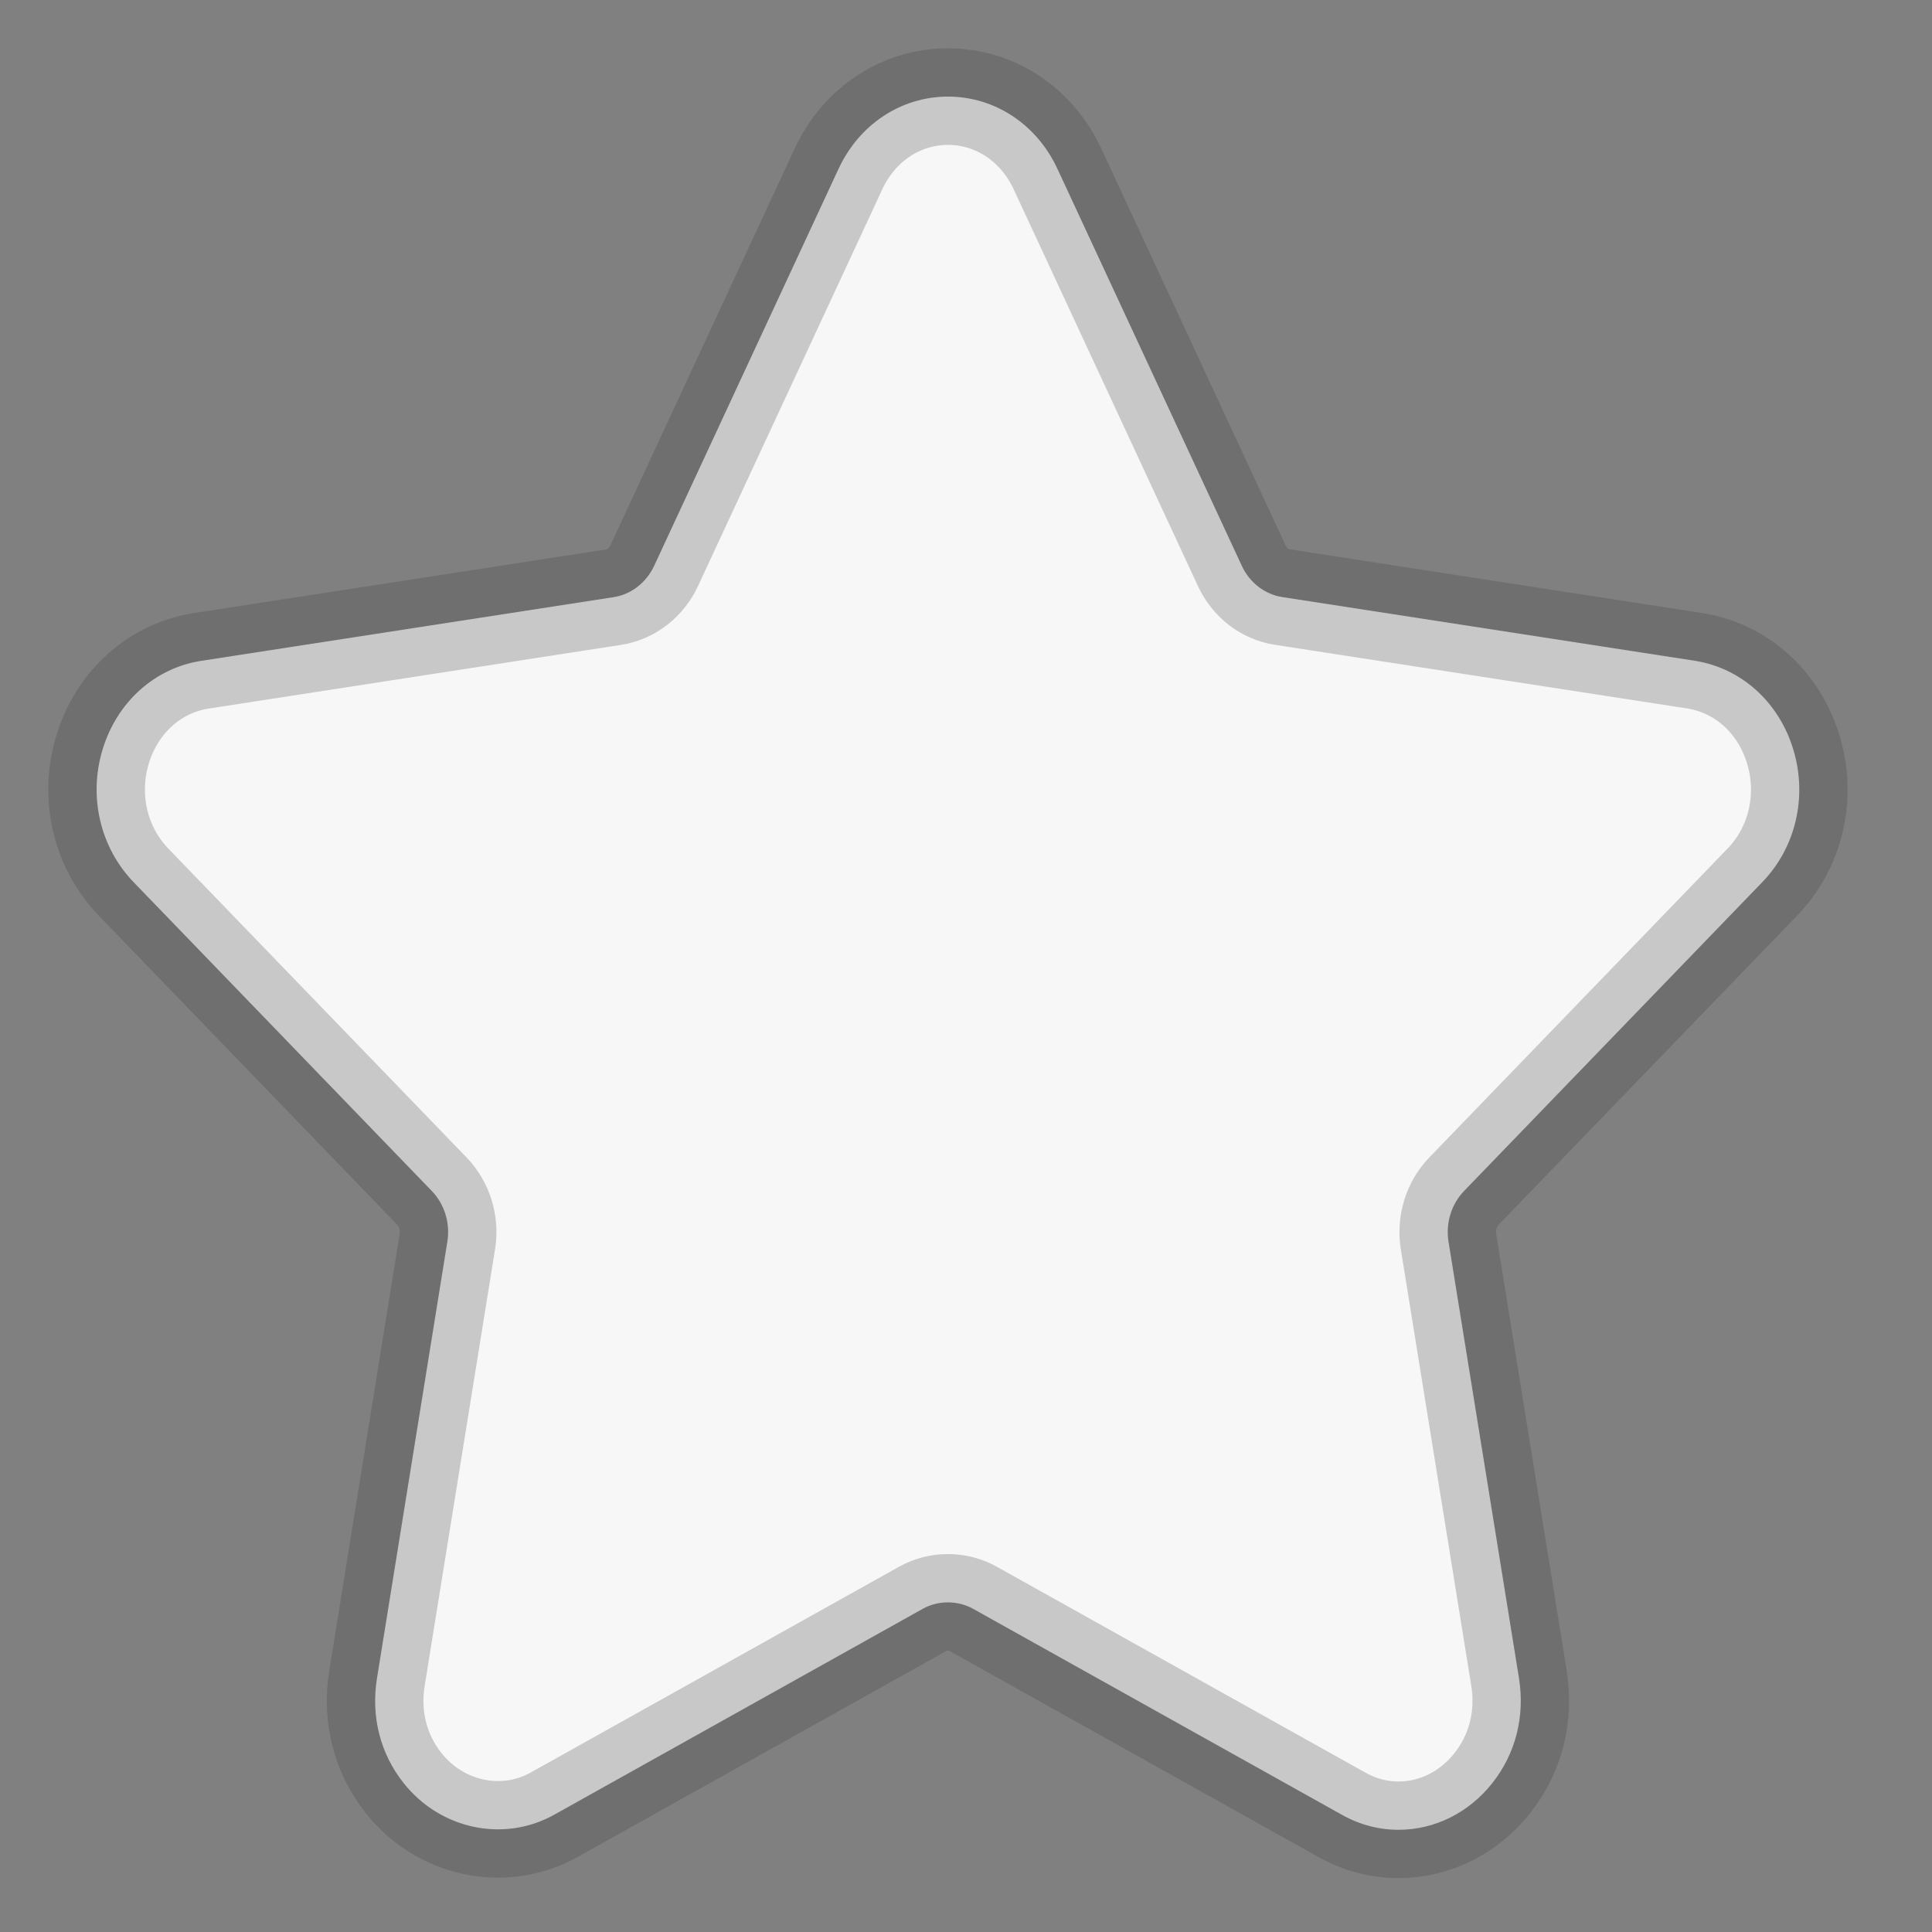 <?xml version="1.0" encoding="UTF-8"?>
<svg width="20px" height="20px" viewBox="0 0 20 20" version="1.1" xmlns="http://www.w3.org/2000/svg" xmlns:xlink="http://www.w3.org/1999/xlink">
    <rect x="0" y="0" width="20" height="20" fill="#808080" stroke="none"/>
    <!-- Generator: Sketch 59.1 (86144) - https://sketch.com -->
    <title>icon - star</title>
    <desc>Created with Sketch.</desc>
    <g id="----◉-SKIPPED-|-SIGN-IN-&amp;-LOGIN-PAGE-|-CANDIDATE-✅" stroke="none" stroke-width="1" fill="none" fill-rule="evenodd" stroke-opacity="0.25">
        <g id="Sign-Up-Candidate-Step-2" transform="translate(-554, -494)" fill="#F7F7F7" fill-rule="nonzero" stroke="#3C3F40">
            <g id="cards--recruiters" transform="translate(233, 265)">
                <g id="cards--recruiter" transform="translate(190, 0)">
                    <g id="card---recruiter">
                        <g id="stars/4-stars" transform="translate(28, 230)">
                            <g id="icon---star" transform="translate(104, 0)">
                                <path d="M17.244,8.131 C17.591,7.772 17.713,7.245 17.563,6.755 C17.413,6.264 17.023,5.915 16.543,5.84 L12.275,5.181 C12.093,5.153 11.936,5.032 11.855,4.857 L9.947,0.749 C9.733,0.287 9.298,0 8.813,0 C8.329,0 7.894,0.287 7.68,0.749 L5.772,4.857 C5.69,5.032 5.533,5.154 5.351,5.182 L1.083,5.841 C0.604,5.915 0.213,6.265 0.063,6.755 C-0.087,7.245 0.036,7.772 0.383,8.132 L3.47,11.329 C3.602,11.466 3.662,11.662 3.631,11.854 L2.903,16.37 C2.838,16.768 2.936,17.154 3.179,17.459 C3.555,17.934 4.212,18.079 4.737,17.786 L8.553,15.654 C8.713,15.565 8.914,15.566 9.073,15.654 L12.89,17.786 C13.076,17.89 13.274,17.942 13.478,17.942 C13.851,17.942 14.205,17.766 14.448,17.459 C14.69,17.154 14.788,16.767 14.724,16.37 L13.995,11.854 C13.964,11.662 14.024,11.466 14.156,11.329 L17.244,8.131 Z" id="Path"></path>
                            </g>
                        </g>
                    </g>
                </g>
            </g>
        </g>
    </g>
</svg>